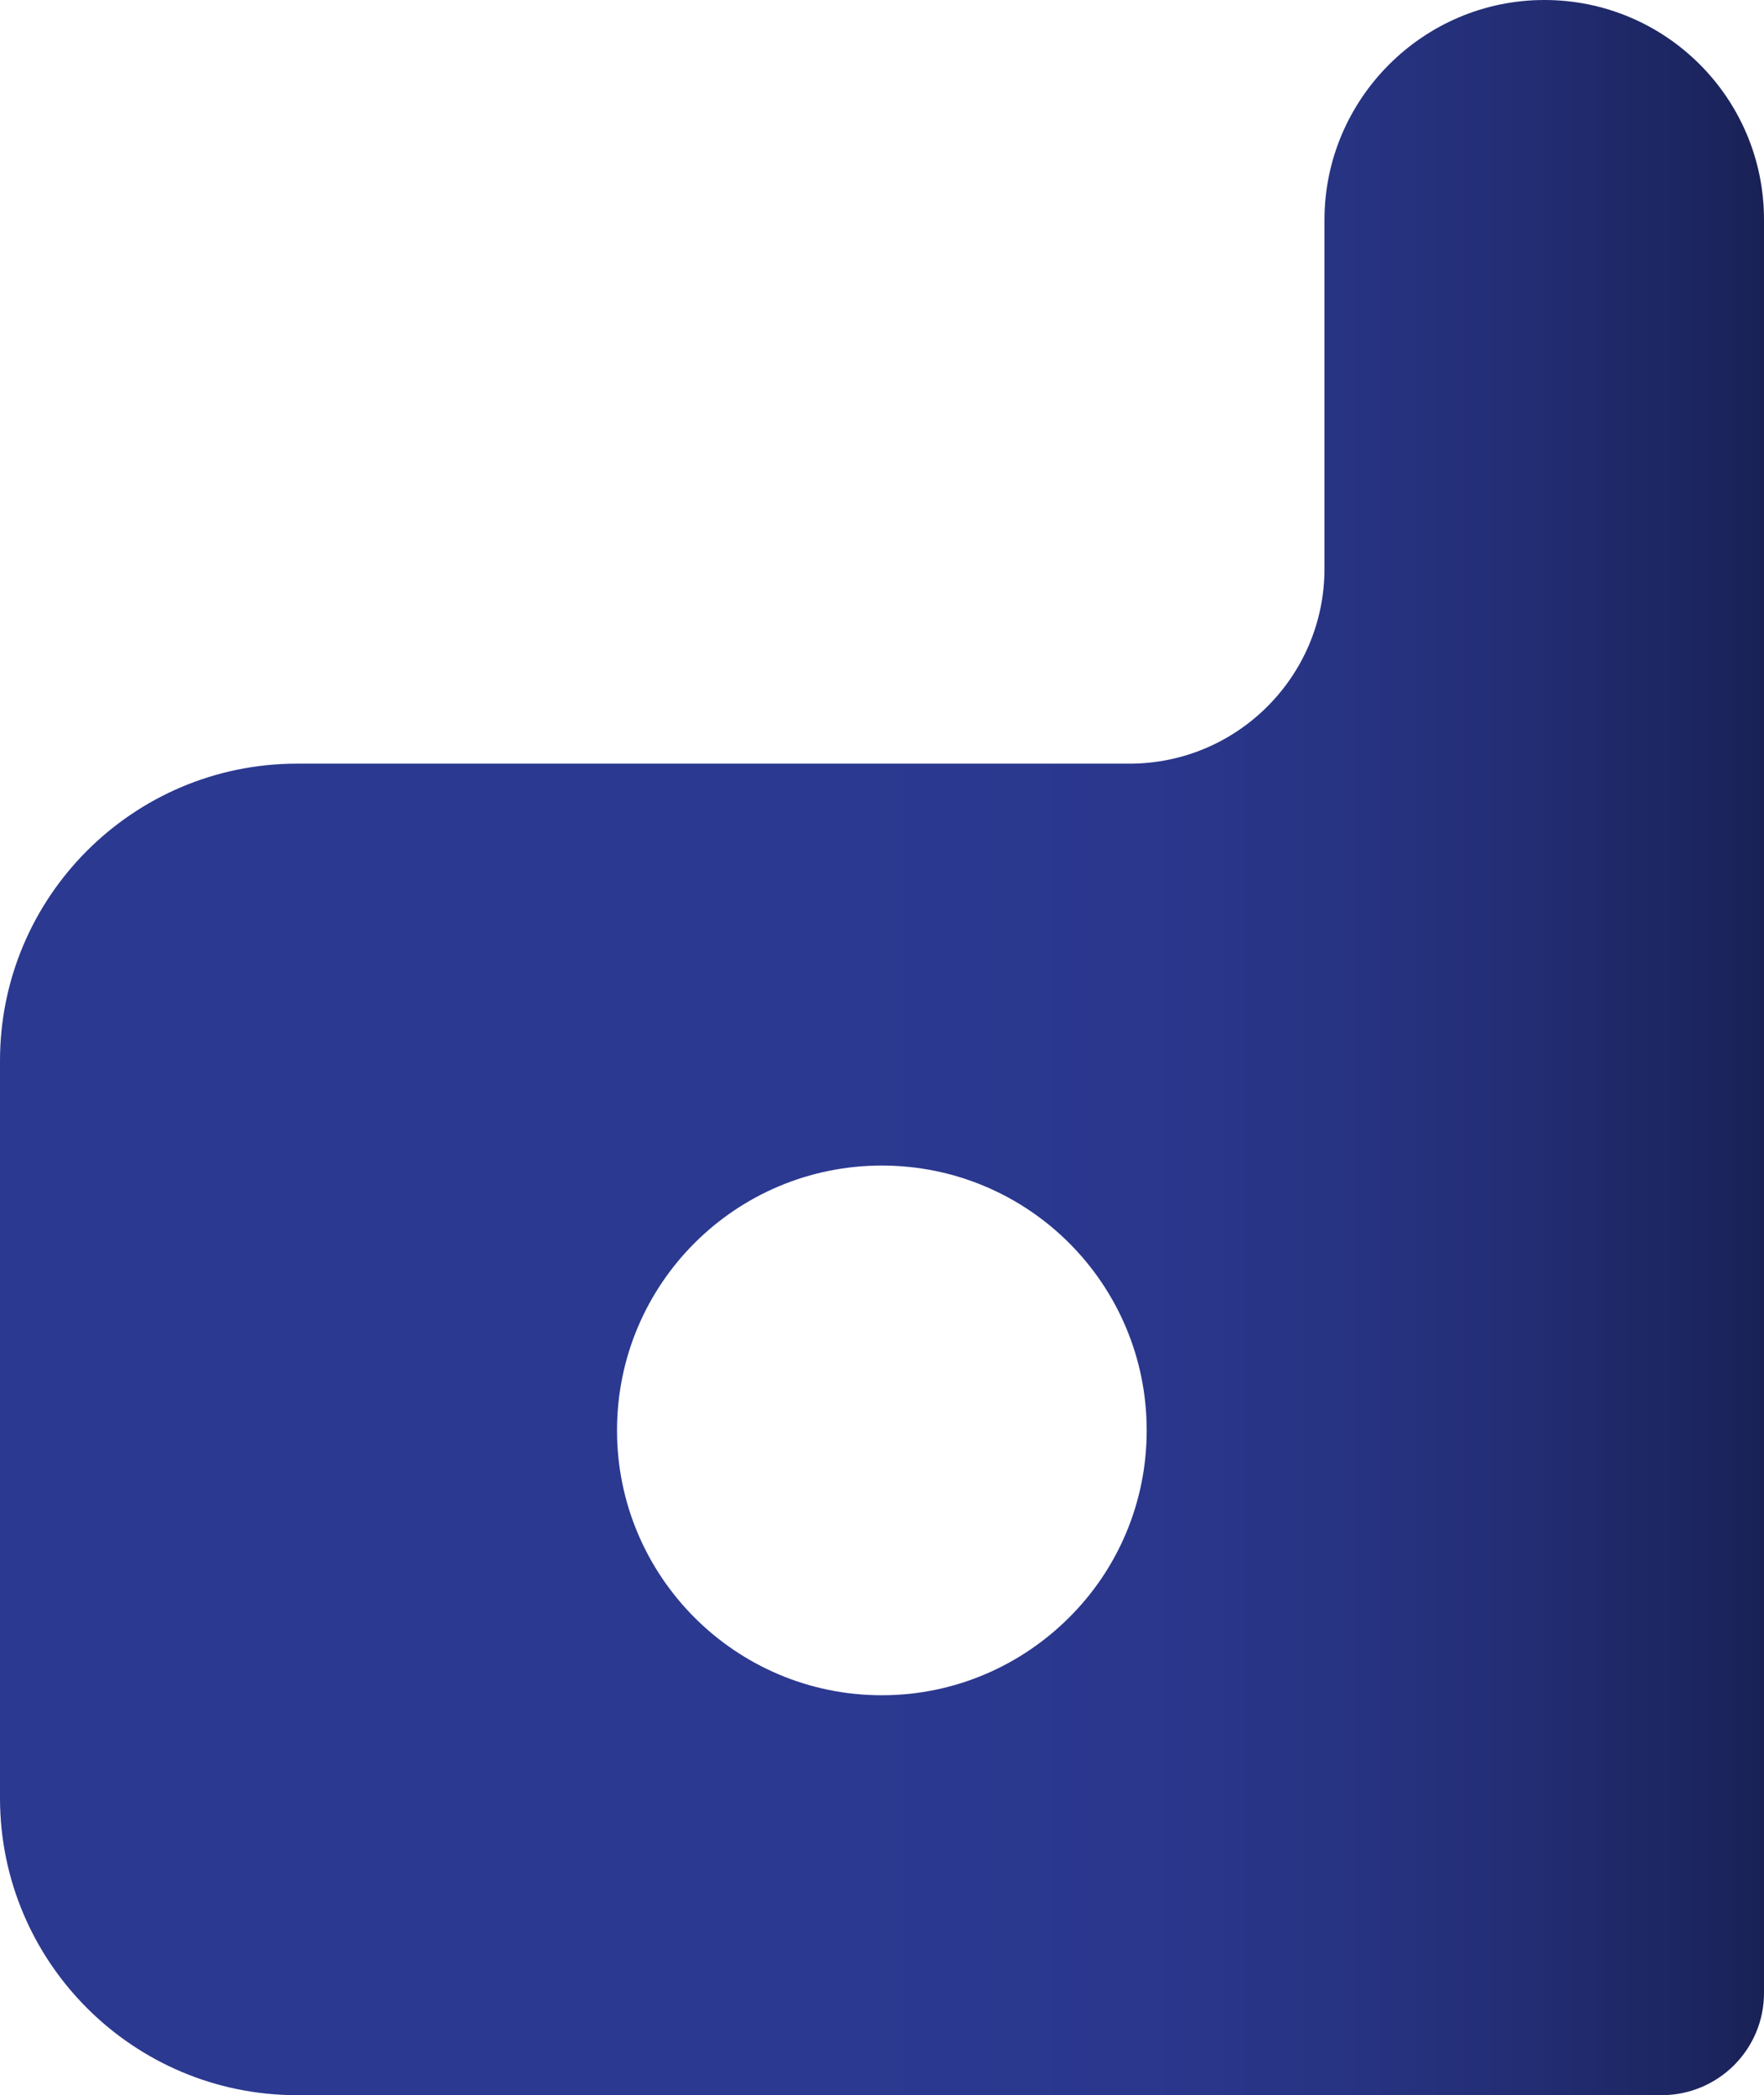 <?xml version="1.0" encoding="UTF-8"?>
<svg id="Layer_2" data-name="Layer 2" xmlns="http://www.w3.org/2000/svg" xmlns:xlink="http://www.w3.org/1999/xlink" viewBox="0 0 62.81 74.6">
  <defs>
    <style>
      .cls-1 {
        fill: url(#linear-gradient);
        stroke-width: 0px;
      }
    </style>
    <linearGradient id="linear-gradient" x1="0" y1="37.3" x2="75.75" y2="37.3" gradientUnits="userSpaceOnUse">
      <stop offset=".39" stop-color="#2b3990"/>
      <stop offset=".53" stop-color="#2a378d"/>
      <stop offset=".63" stop-color="#273483"/>
      <stop offset=".72" stop-color="#222d73"/>
      <stop offset=".81" stop-color="#1b245c"/>
      <stop offset=".88" stop-color="#13193f"/>
      <stop offset=".91" stop-color="#101535"/>
      <stop offset=".99" stop-color="#020206"/>
      <stop offset="1" stop-color="#000"/>
    </linearGradient>
  </defs>
  <g id="Layer_1-2" data-name="Layer 1">
    <path class="cls-1" d="m54.99,0h0c-4.31,0-7.83,3.52-7.83,7.83v12.42c0,3.83-3.11,6.94-6.94,6.94H10.58c-5.84,0-10.58,4.74-10.58,10.58v26.25c0,5.84,4.74,10.58,10.58,10.58h48.58c2.02,0,3.65-1.63,3.65-3.64V7.82c0-4.32-3.5-7.82-7.82-7.82Zm-16.92,57.59c-1.71,1.71-4.07,2.77-6.67,2.77-5.21,0-9.43-4.23-9.43-9.43,0-2.6,1.05-4.96,2.76-6.67,1.71-1.71,4.07-2.76,6.67-2.76s4.96,1.05,6.67,2.76c1.71,1.71,2.76,4.07,2.76,6.67s-1.05,4.96-2.76,6.66Z"/>
  </g>
</svg>